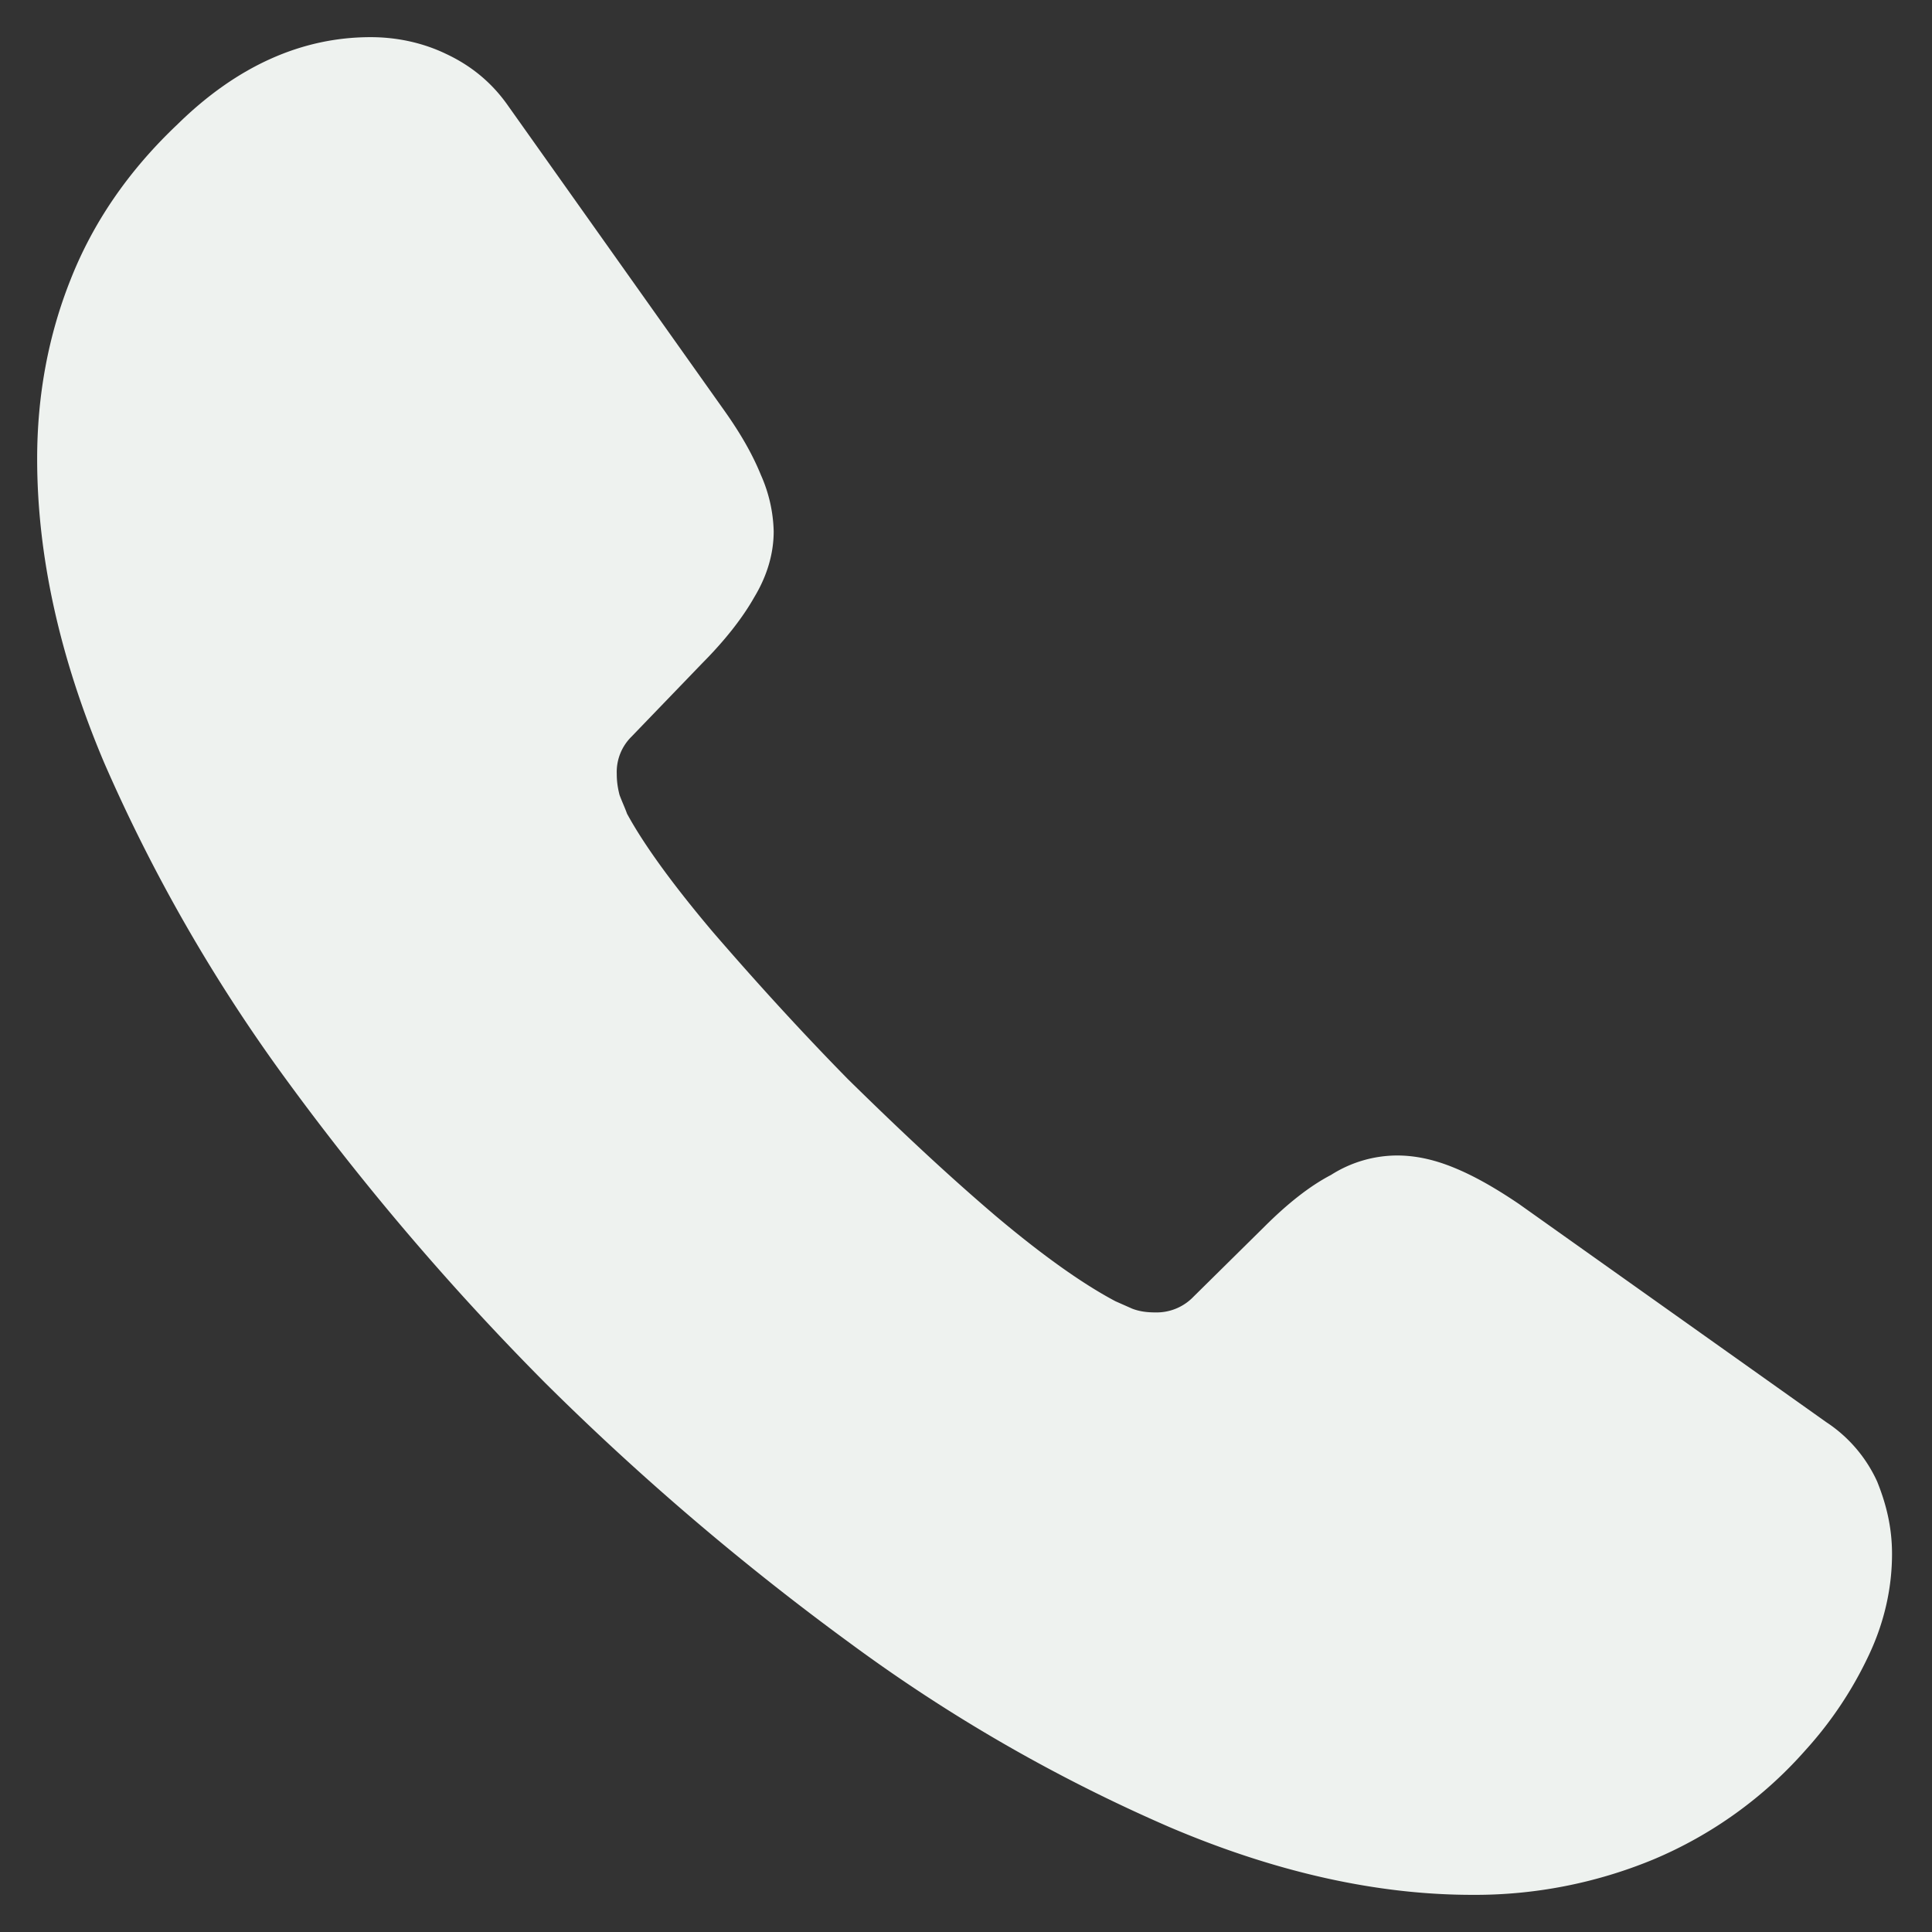 <svg width="13" height="13" fill="none" xmlns="http://www.w3.org/2000/svg"><rect width="100%" height="100%" fill="#333333" stroke="none"/><path d="M12.731 10.456c0 .225-.05.457-.156.681a2.579 2.579 0 01-.425.638 2.816 2.816 0 01-1.025.737 3.137 3.137 0 01-1.219.238c-.637 0-1.319-.15-2.037-.456a10.983 10.983 0 01-2.15-1.238 17.97 17.97 0 01-2.05-1.75 17.759 17.759 0 01-1.744-2.043A11.142 11.142 0 01.7 5.13C.4 4.42.25 3.737.25 3.087c0-.425.075-.83.225-1.206.15-.381.388-.731.719-1.044.4-.393.837-.587 1.3-.587.175 0 .35.037.506.112.163.076.306.188.419.35l1.45 2.044c.112.157.194.3.25.438a.988.988 0 01.087.381c0 .15-.044.3-.131.444-.081.143-.2.293-.35.444l-.475.493a.334.334 0 00-.1.25c0 .05.006.094.019.144.019.05.037.088.05.125.112.206.306.475.581.8.281.325.581.656.906.987.338.332.663.638.994.92.325.274.594.462.806.574l.113.05c.05.019.1.025.156.025a.344.344 0 00.256-.106l.475-.469c.156-.156.306-.275.45-.35a.832.832 0 01.444-.131c.119 0 .244.025.381.081.138.056.281.138.438.244l2.069 1.469a.948.948 0 01.343.4c.063.156.1.312.1.487z" fill="#EEF2EF"/></svg>